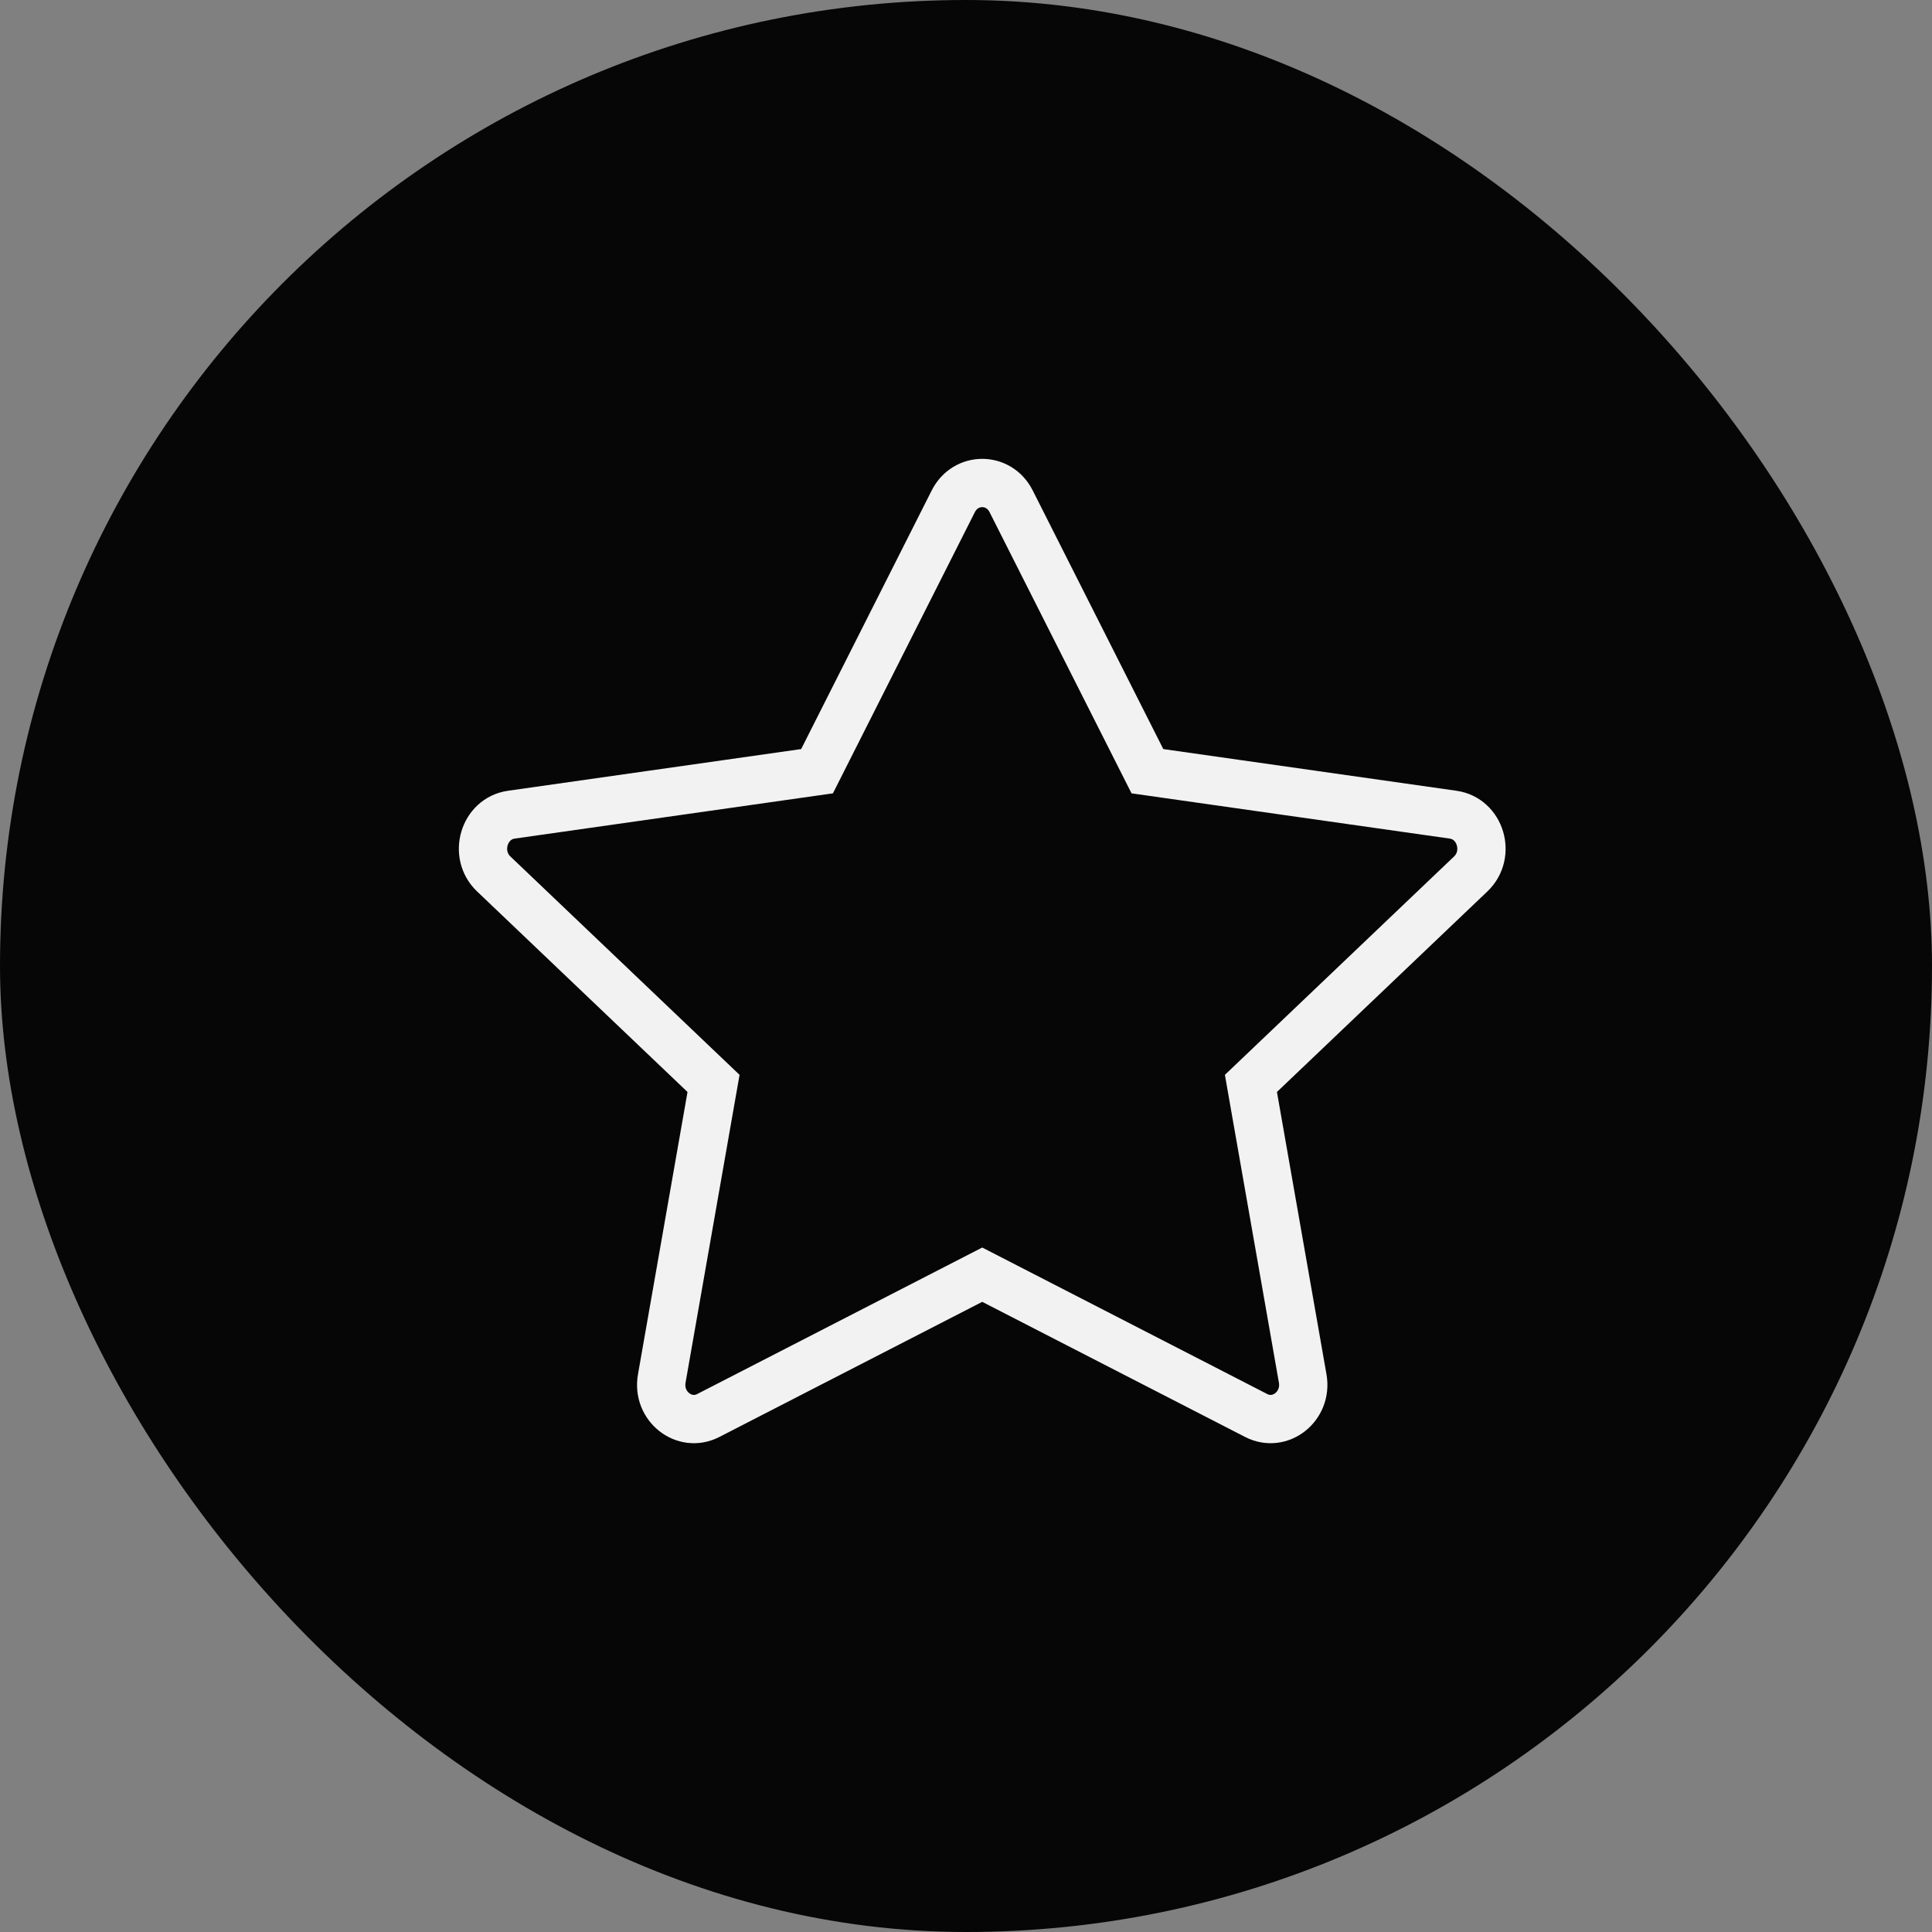 <svg width="40" height="40" viewBox="0 0 40 40" fill="none" xmlns="http://www.w3.org/2000/svg">
<rect x="0" y="0" width="40" height="40" fill="#808080" stroke="none"/>
<rect width="40" height="40" rx="20" fill="black" fill-opacity="0.95"/>
<path d="M14.665 29.306C14.166 29.563 13.6 29.114 13.701 28.541L14.773 22.431L10.222 18.094C9.797 17.689 10.017 16.948 10.587 16.867L16.916 15.967L19.737 10.378C19.992 9.874 20.68 9.874 20.934 10.378L23.756 15.967L30.085 16.867C30.655 16.948 30.875 17.689 30.45 18.094L25.899 22.431L26.971 28.541C27.071 29.114 26.506 29.563 26.007 29.306L20.336 26.391L14.665 29.306Z" stroke="#F2F2F2" strokeWidth="1.5"/>
</svg>
